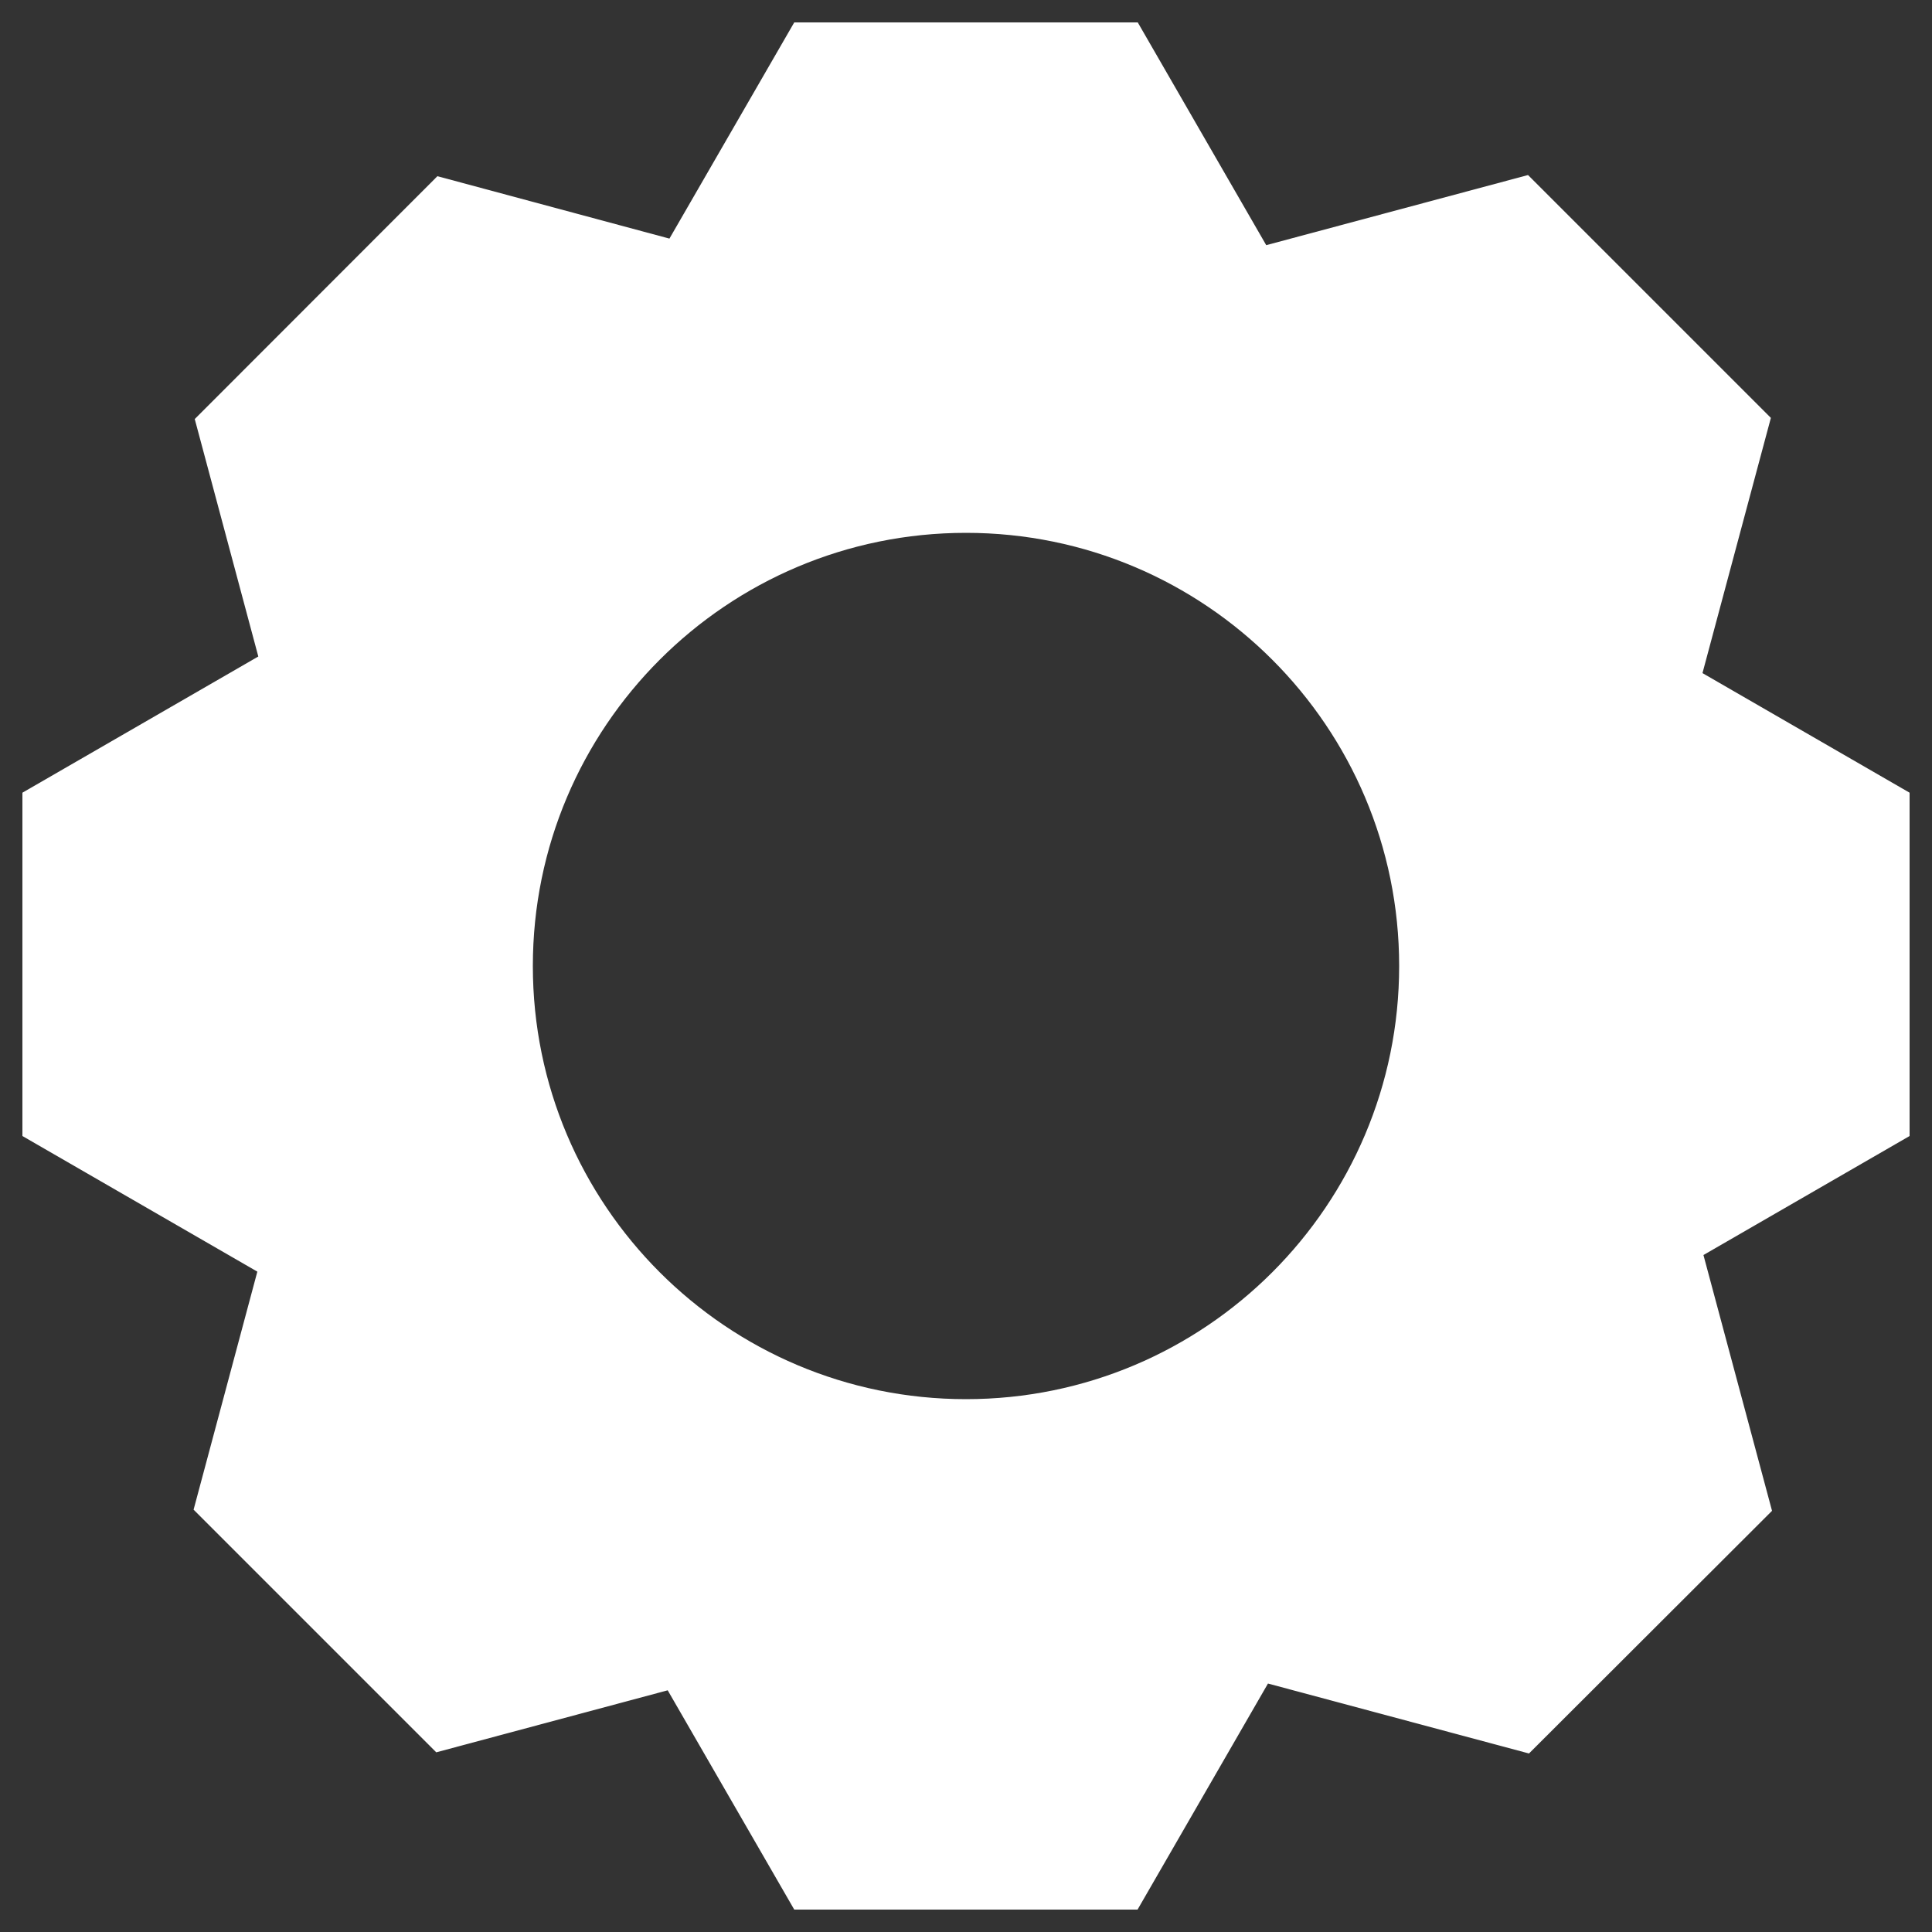 <?xml version="1.0" encoding="utf-8"?>
<!-- Generator: Adobe Illustrator 27.5.0, SVG Export Plug-In . SVG Version: 6.00 Build 0)  -->
<svg version="1.1" id="Layer_1" xmlns="http://www.w3.org/2000/svg" xmlns:xlink="http://www.w3.org/1999/xlink" x="0px" y="0px"
	 viewBox="0 0 100 100" style="enable-background:new 0 0 100 100;" xml:space="preserve">
<rect x="0" y="0" width="100" height="100" fill="#333333" stroke="none"/>
<style type="text/css">
	.st0{fill:#FFFFFF;}
</style>
<path class="st0" d="M98.84,41.03l-10.72-6.19l3.54-13.21L79.09,9.06l-13.55,3.63L58.89,1.16H41.11l-6.46,11.19L22.64,9.12
	L10.08,21.69l3.29,12.29L1.16,41.03V58.8l12.16,7.02l-3.3,12.32L22.58,90.7l11.98-3.21l6.55,11.35h17.77l6.75-11.7l13.51,3.62
	L91.72,78.2l-3.55-13.24l10.67-6.16V41.03z M50,72.42c-12.38,0-22.42-10.04-22.42-22.42S37.62,27.58,50,27.58S72.42,37.62,72.42,50
	S62.38,72.42,50,72.42z"/>
</svg>
